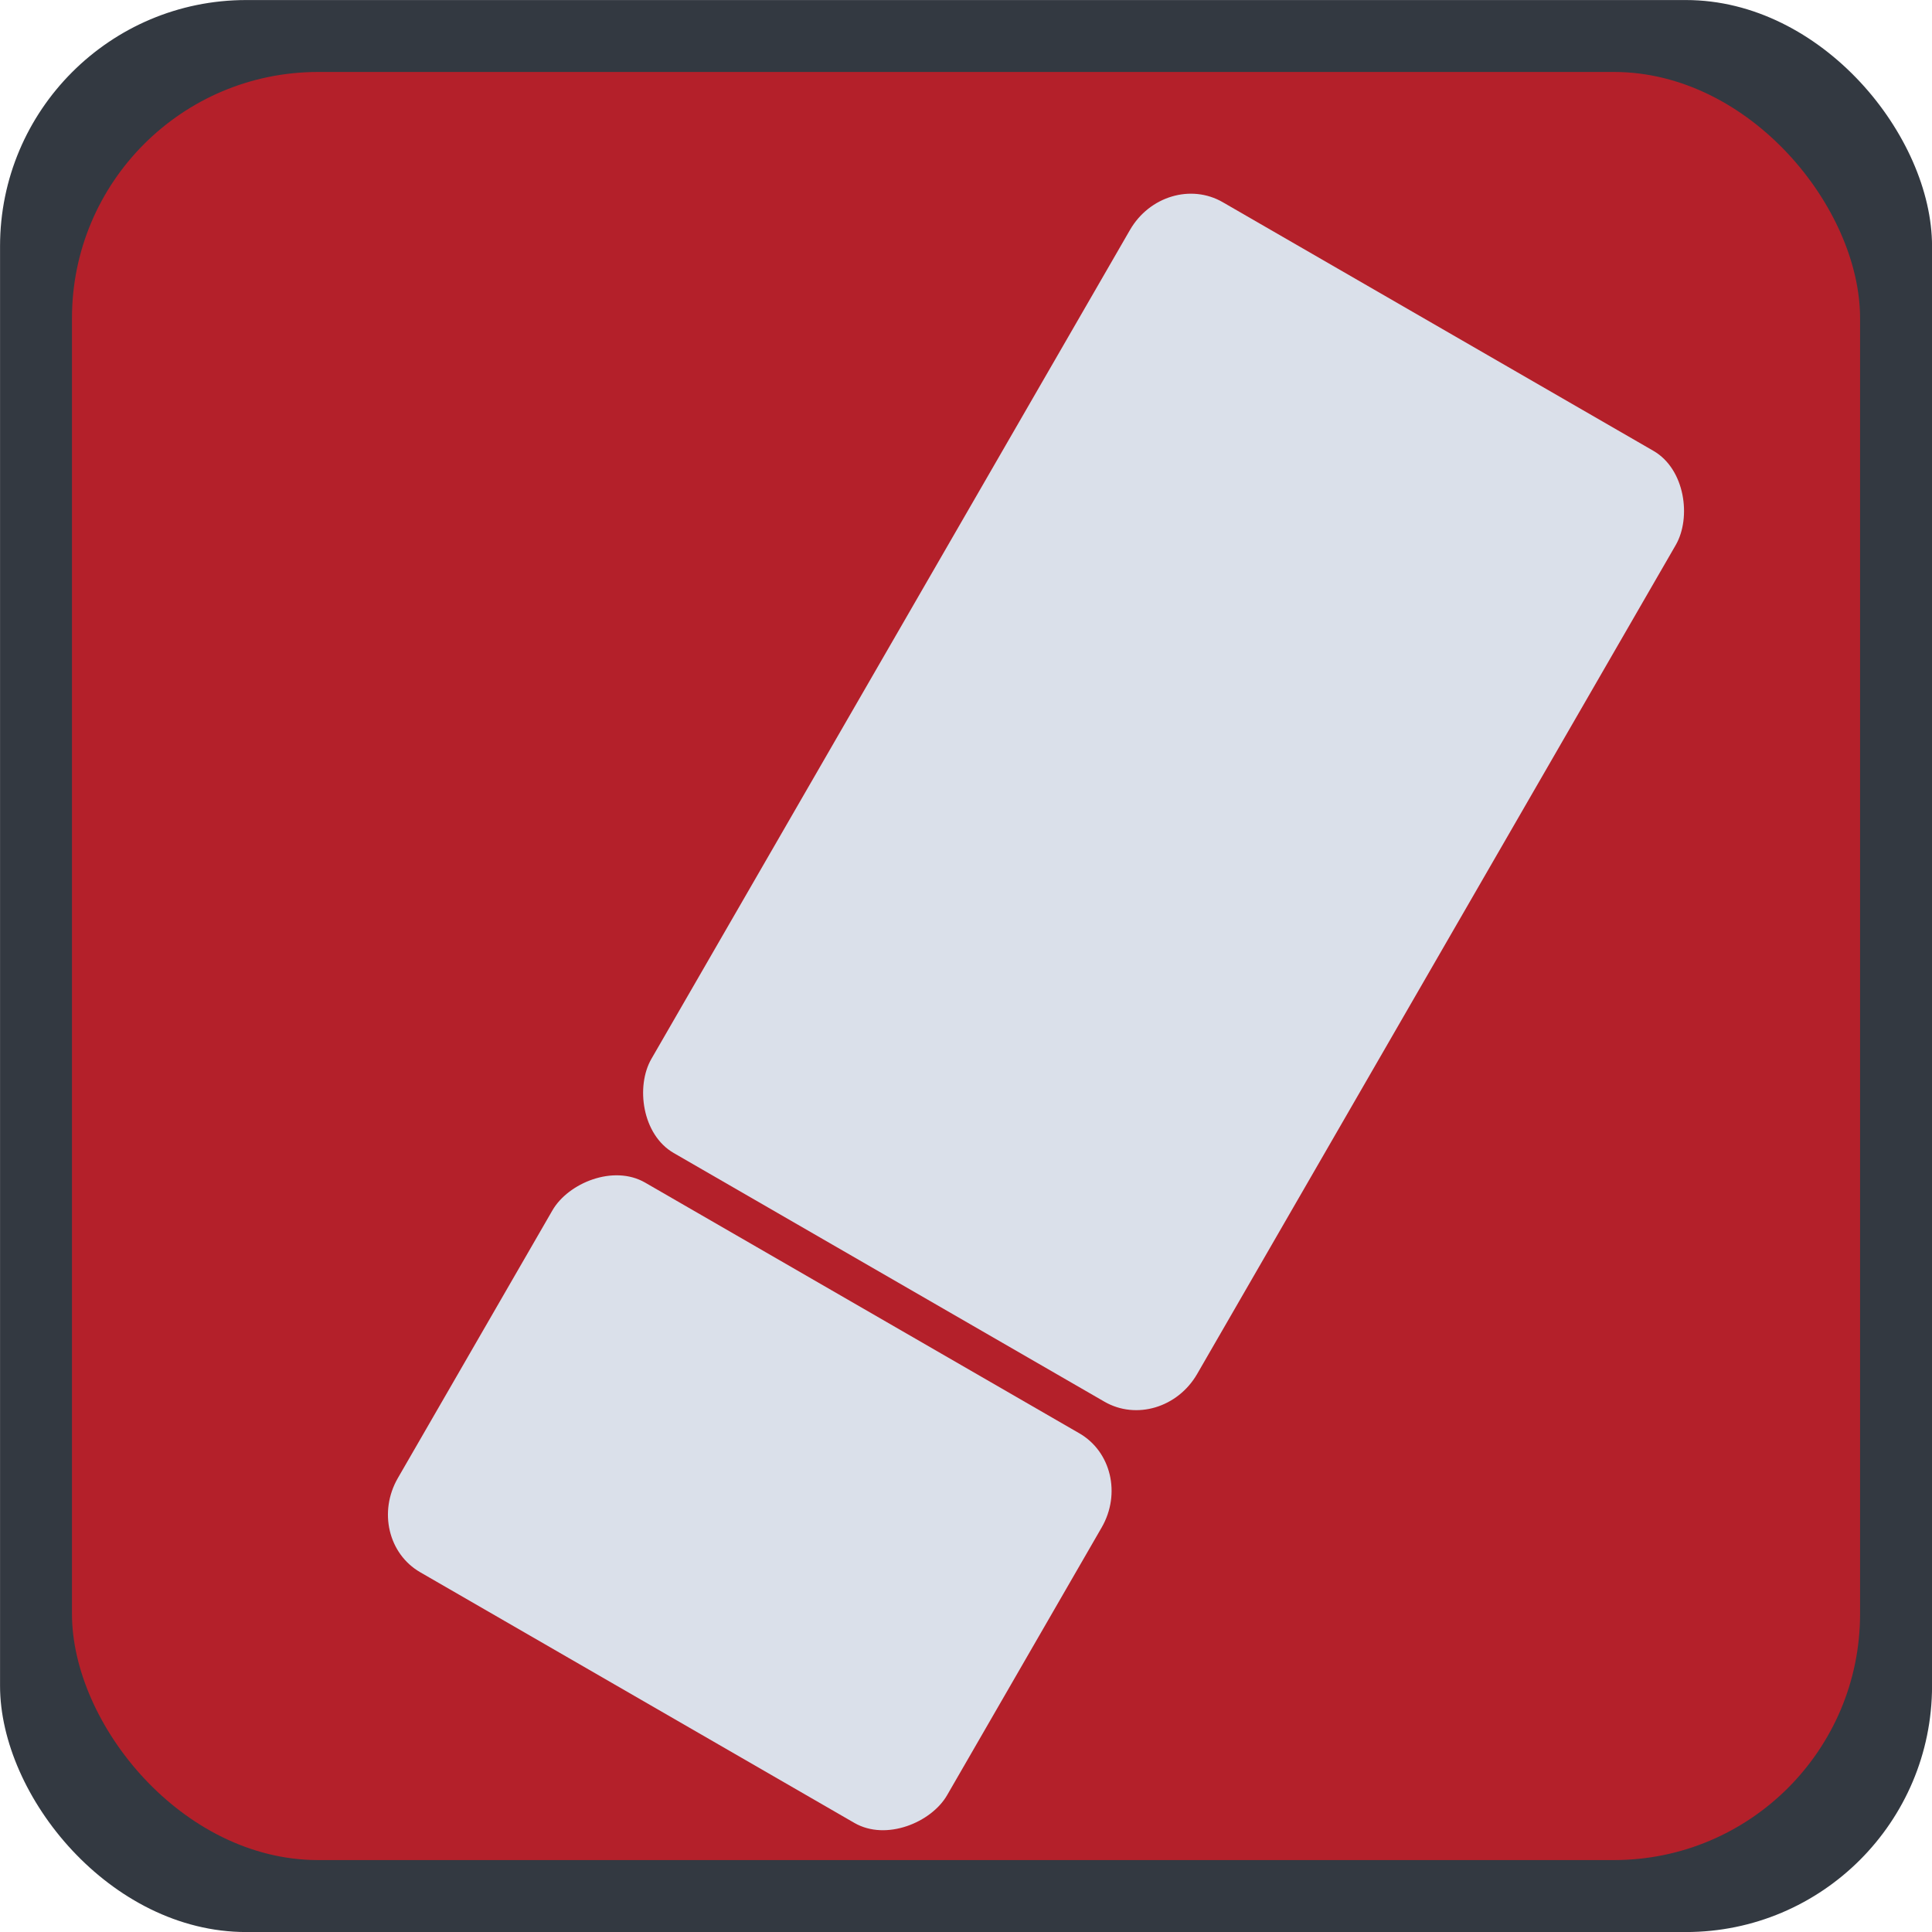 <?xml version="1.0" encoding="UTF-8" standalone="no"?>
<!-- Created with Inkscape (http://www.inkscape.org/) -->

<svg
   width="42.522mm"
   height="42.522mm"
   viewBox="0 0 42.522 42.522"
   version="1.1"
   id="svg1"
   xml:space="preserve"
   inkscape:version="1.3.2 (091e20ef0f, 2023-11-25)"
   sodipodi:docname="DM_EraseButton.svg"
   xmlns:inkscape="http://www.inkscape.org/namespaces/inkscape"
   xmlns:sodipodi="http://sodipodi.sourceforge.net/DTD/sodipodi-0.dtd"
   xmlns="http://www.w3.org/2000/svg"
   xmlns:svg="http://www.w3.org/2000/svg"><sodipodi:namedview
     id="namedview1"
     pagecolor="#ffffff"
     bordercolor="#000000"
     borderopacity="0.25"
     inkscape:showpageshadow="2"
     inkscape:pageopacity="0.0"
     inkscape:pagecheckerboard="0"
     inkscape:deskcolor="#d1d1d1"
     inkscape:document-units="mm"
     inkscape:zoom="2.9077441"
     inkscape:cx="72.7368"
     inkscape:cy="134.12459"
     inkscape:window-width="1920"
     inkscape:window-height="1022"
     inkscape:window-x="0"
     inkscape:window-y="0"
     inkscape:window-maximized="1"
     inkscape:current-layer="g1" /><defs
     id="defs1" /><g
     inkscape:label="Capa 1"
     inkscape:groupmode="layer"
     id="layer1"
     transform="translate(-112.68,-98.121)"><g
       id="g1"
       transform="translate(17.643,-10.785)"><rect
         style="fill:#333941;stroke-width:0.1;stroke-linecap:round;stroke-linejoin:round;-inkscape-stroke:none"
         id="rect1"
         width="42.522"
         height="42.522"
         x="95.038"
         y="108.907"
         ry="5.418"
         rx="5.418" /><rect
         style="fill:#b4202a;stroke-width:0.093;stroke-linecap:round;stroke-linejoin:round;-inkscape-stroke:none"
         id="rect3"
         width="39.355"
         height="39.355"
         x="96.621"
         y="110.49"
         ry="5.418"
         rx="5.418" /><rect
         style="fill:#dae0ea;stroke-width:0.1;stroke-linecap:round;stroke-linejoin:round;-inkscape-stroke:none"
         id="rect2"
         width="13.87"
         height="24.165"
         x="160.826"
         y="37.195"
         rx="1.462"
         ry="1.549"
         transform="rotate(30)" /><rect
         style="fill:#dae0ea;stroke-width:0.064;stroke-linecap:round;stroke-linejoin:round;-inkscape-stroke:none"
         id="rect4"
         width="13.959"
         height="9.902"
         x="160.611"
         y="-72.14"
         rx="1.462"
         ry="1.549"
         transform="matrix(0.866,0.5,0.5,-0.866,0,0)" /></g></g></svg>
